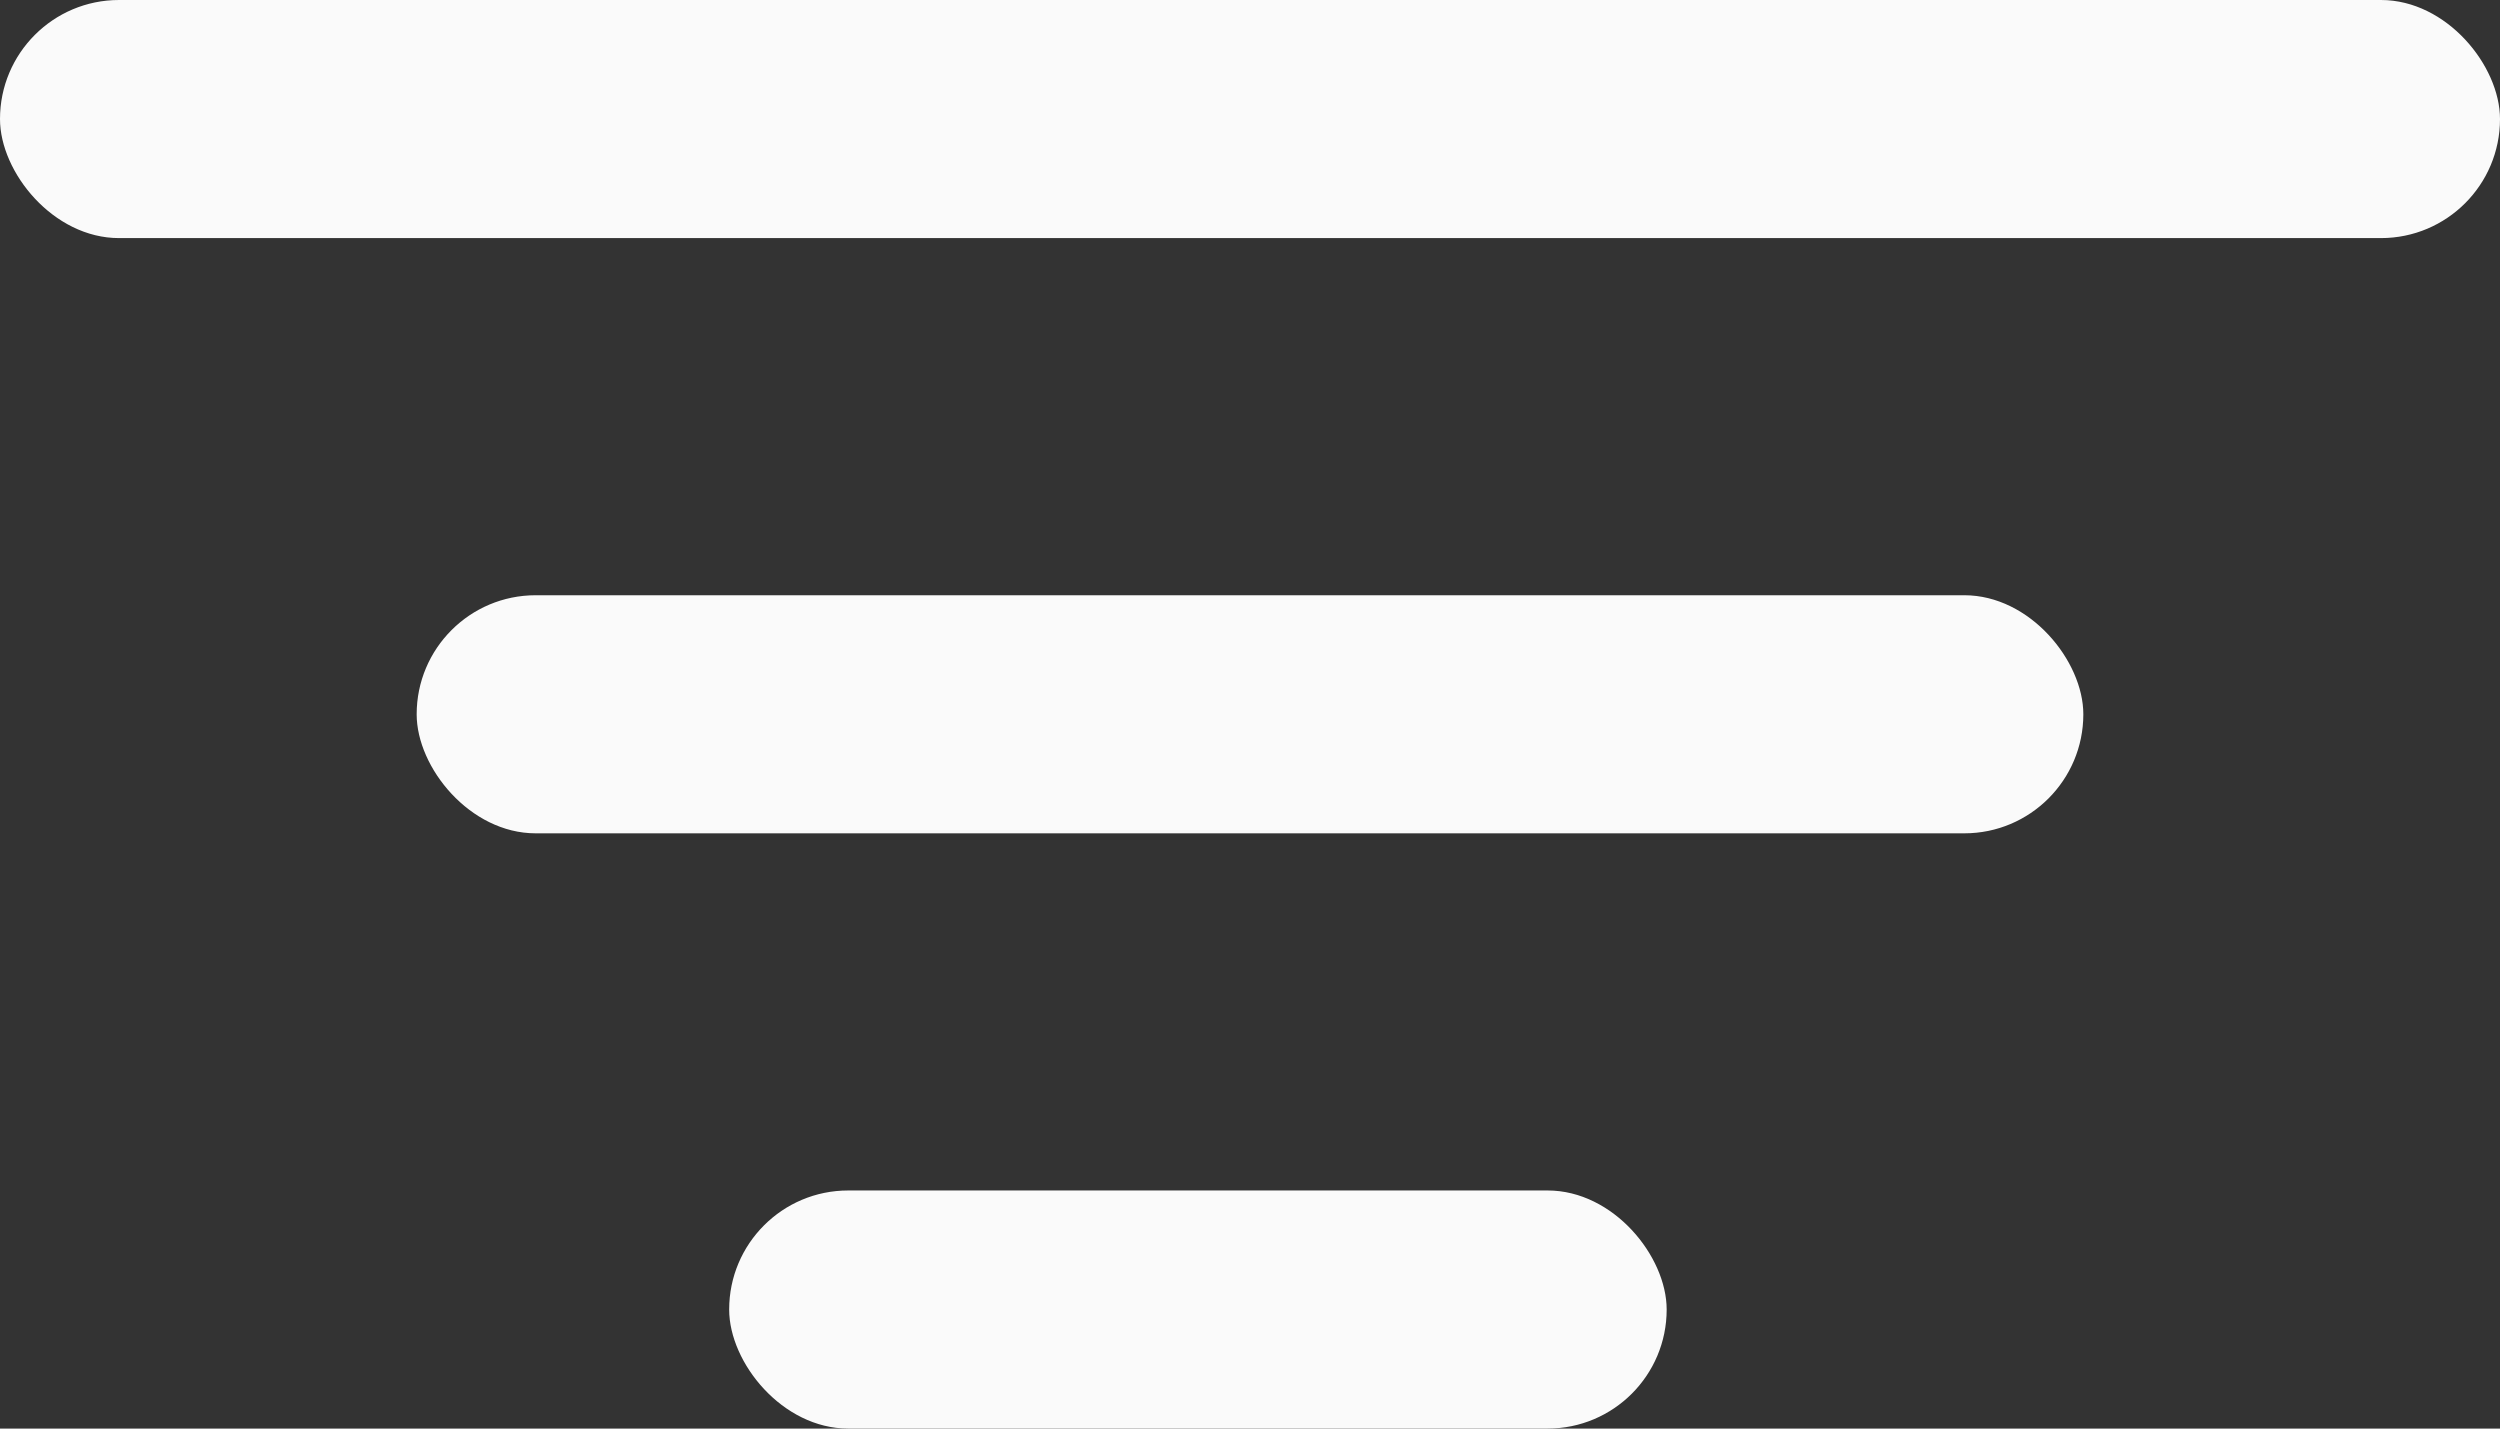 <svg width="21" height="12" viewBox="0 0 21 12" fill="none" xmlns="http://www.w3.org/2000/svg">
<rect x="0" y="0" width="21" height="12" fill="#333333" stroke="none"/>
<rect width="21" height="2" rx="1" fill="#FAFAFA"/>
<rect x="3.5" y="5" width="14" height="2" rx="1" fill="#FAFAFA"/>
<rect x="6.125" y="10" width="7.875" height="2" rx="1" fill="#FAFAFA"/>
</svg>
